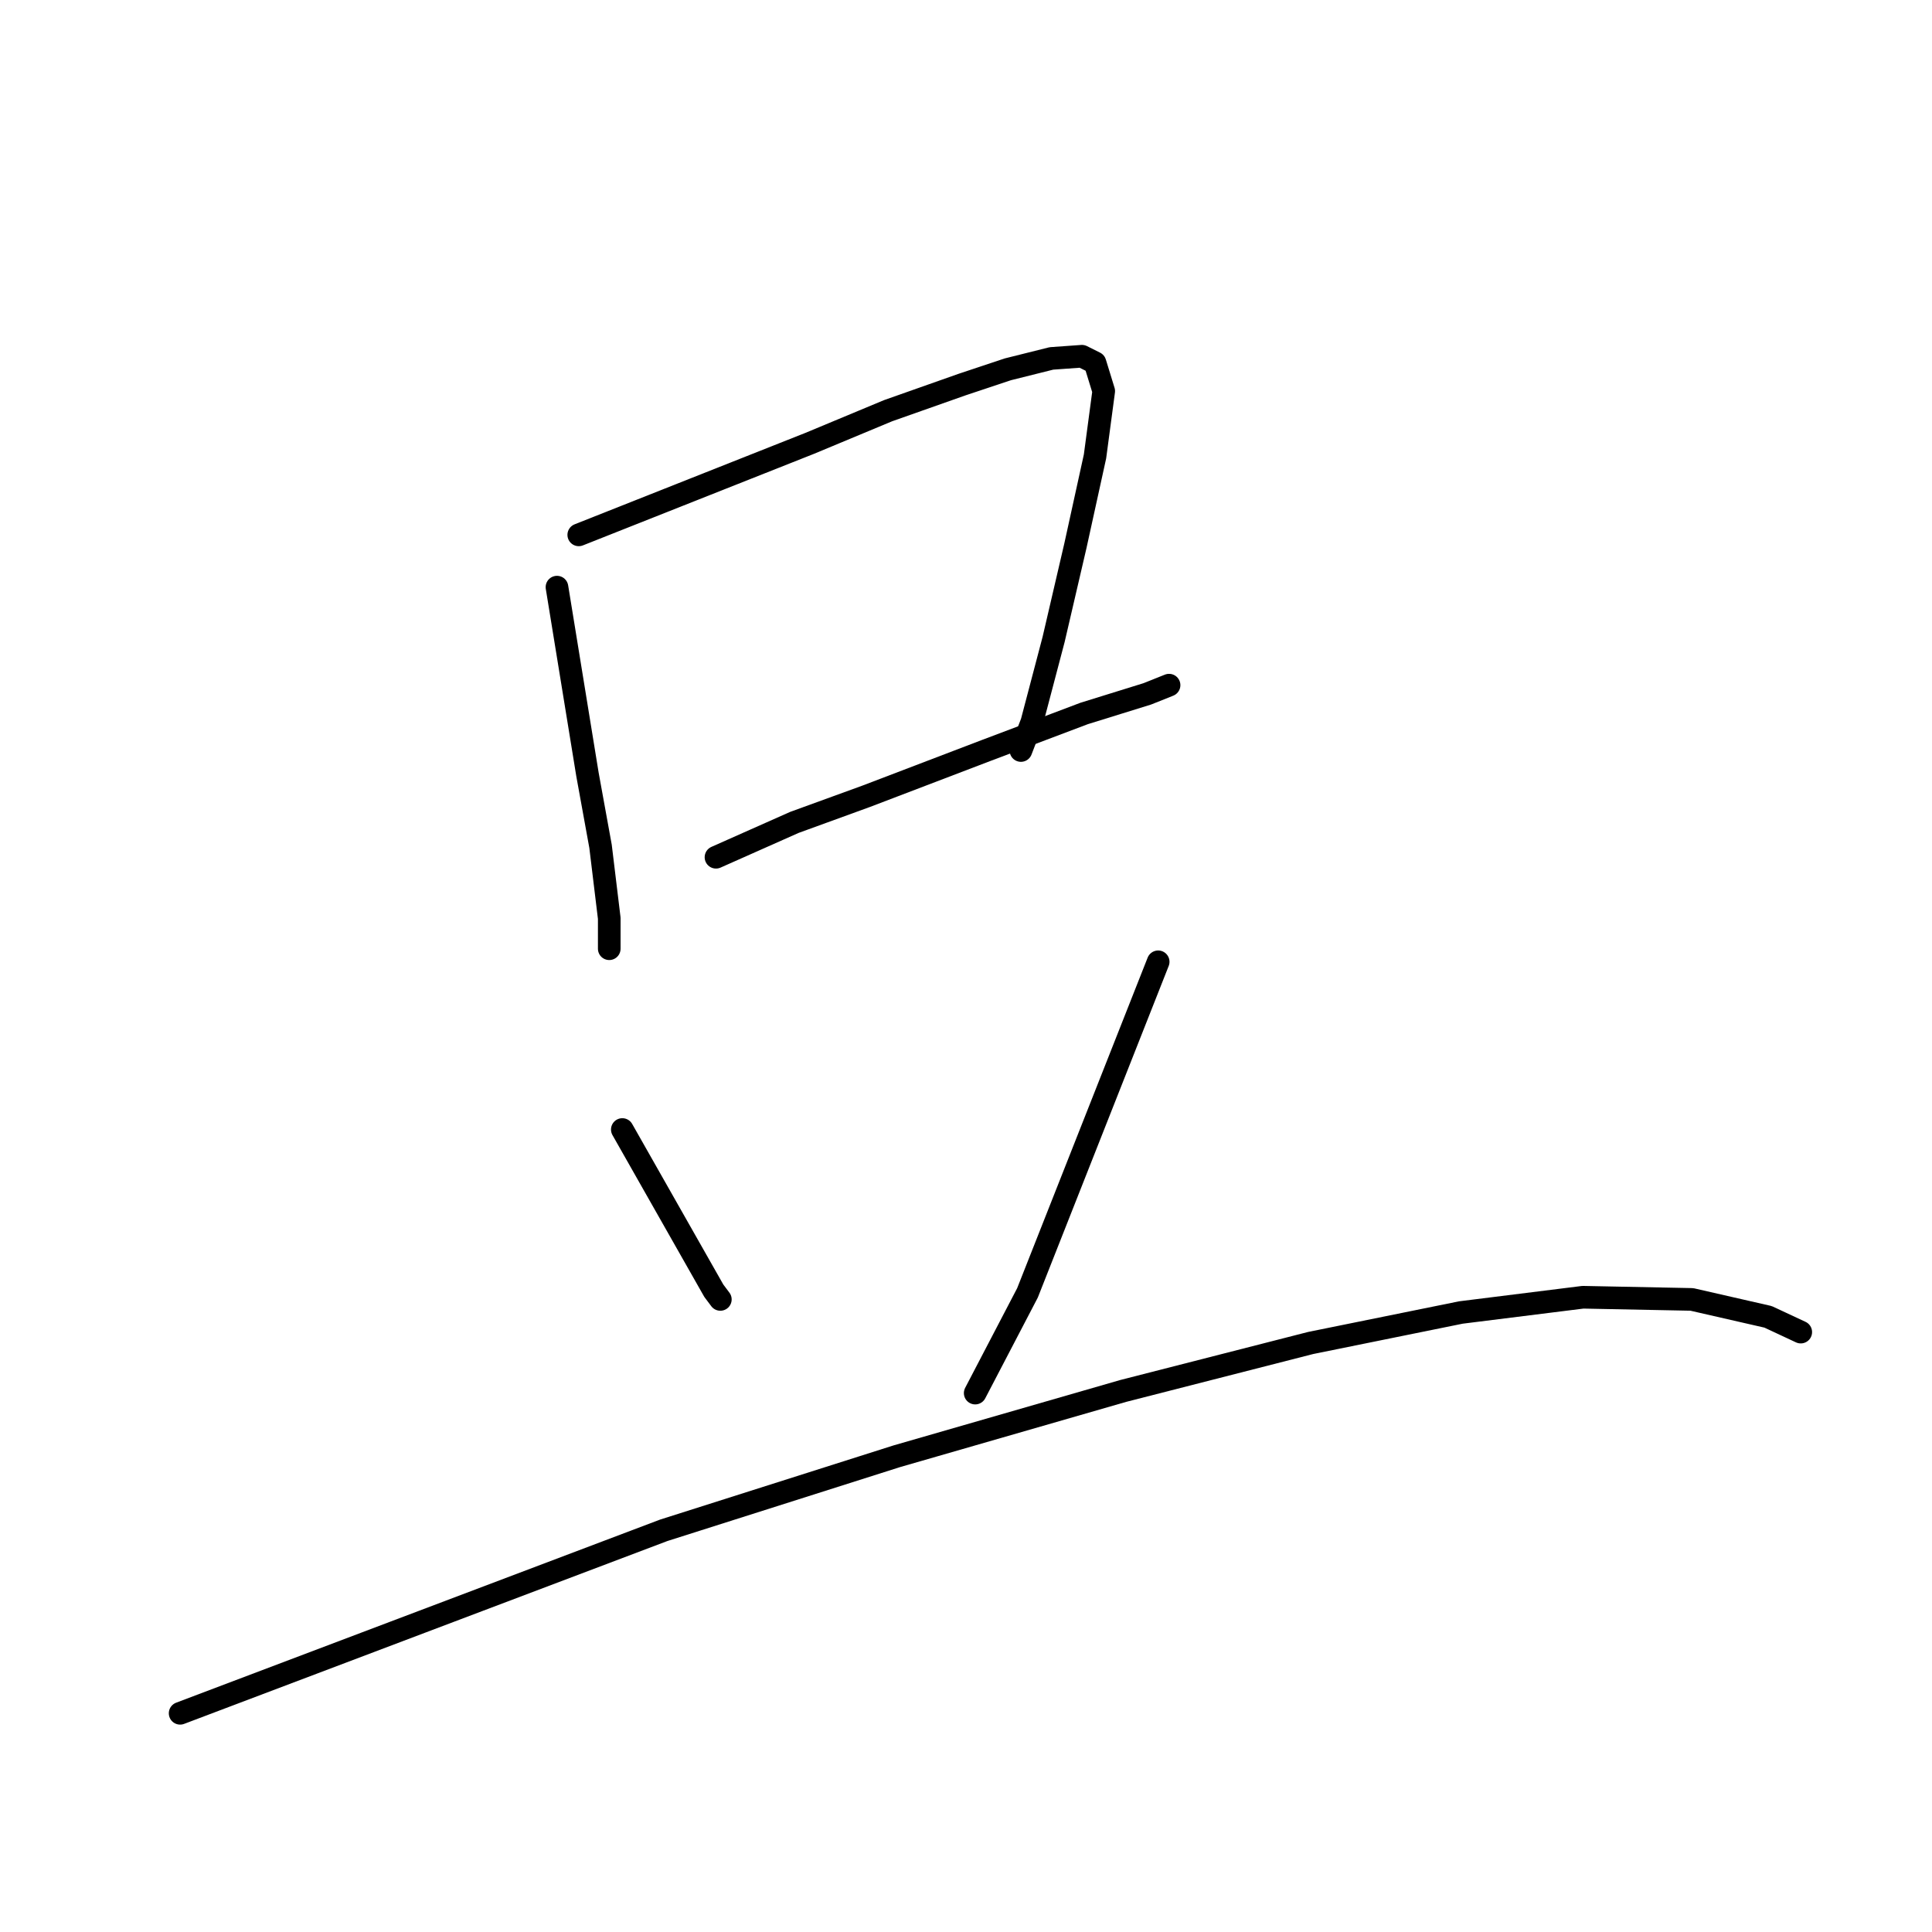 <?xml version="1.0" standalone="no"?>
    <svg width="256" height="256" xmlns="http://www.w3.org/2000/svg" version="1.1">
    <polyline stroke="black" stroke-width="3" stroke-linecap="round" fill="transparent" stroke-linejoin="round" points="73.802 77.799 75.823 90.21 77.843 102.621 79.575 112.145 80.729 121.67 80.729 125.711 80.729 125.711 " />
        <polyline stroke="black" stroke-width="3" stroke-linecap="round" fill="transparent" stroke-linejoin="round" points="76.689 70.872 91.986 64.81 107.283 58.749 117.674 54.42 127.487 50.956 133.548 48.936 139.321 47.493 143.362 47.204 145.094 48.07 146.248 51.822 145.094 60.481 142.496 72.315 139.61 84.726 136.723 95.694 135.28 99.446 135.28 99.446 " />
        <polyline stroke="black" stroke-width="3" stroke-linecap="round" fill="transparent" stroke-linejoin="round" points="94.872 113.589 100.067 111.28 105.263 108.971 114.787 105.507 130.662 99.446 143.65 94.539 152.021 91.941 154.907 90.787 154.907 90.787 " />
        <polyline stroke="black" stroke-width="3" stroke-linecap="round" fill="transparent" stroke-linejoin="round" points="82.461 149.667 88.522 160.347 94.583 171.026 95.449 172.18 95.449 172.18 " />
        <polyline stroke="black" stroke-width="3" stroke-linecap="round" fill="transparent" stroke-linejoin="round" points="153.464 127.443 144.805 149.379 136.146 171.314 129.219 184.591 129.219 184.591 " />
        <polyline stroke="black" stroke-width="3" stroke-linecap="round" fill="transparent" stroke-linejoin="round" points="23.869 227.02 55.907 214.897 87.945 202.775 118.828 192.962 148.846 184.303 173.668 177.953 193.583 173.912 209.747 171.892 224.178 172.18 234.28 174.489 238.609 176.51 238.609 176.51 " />
        </svg>